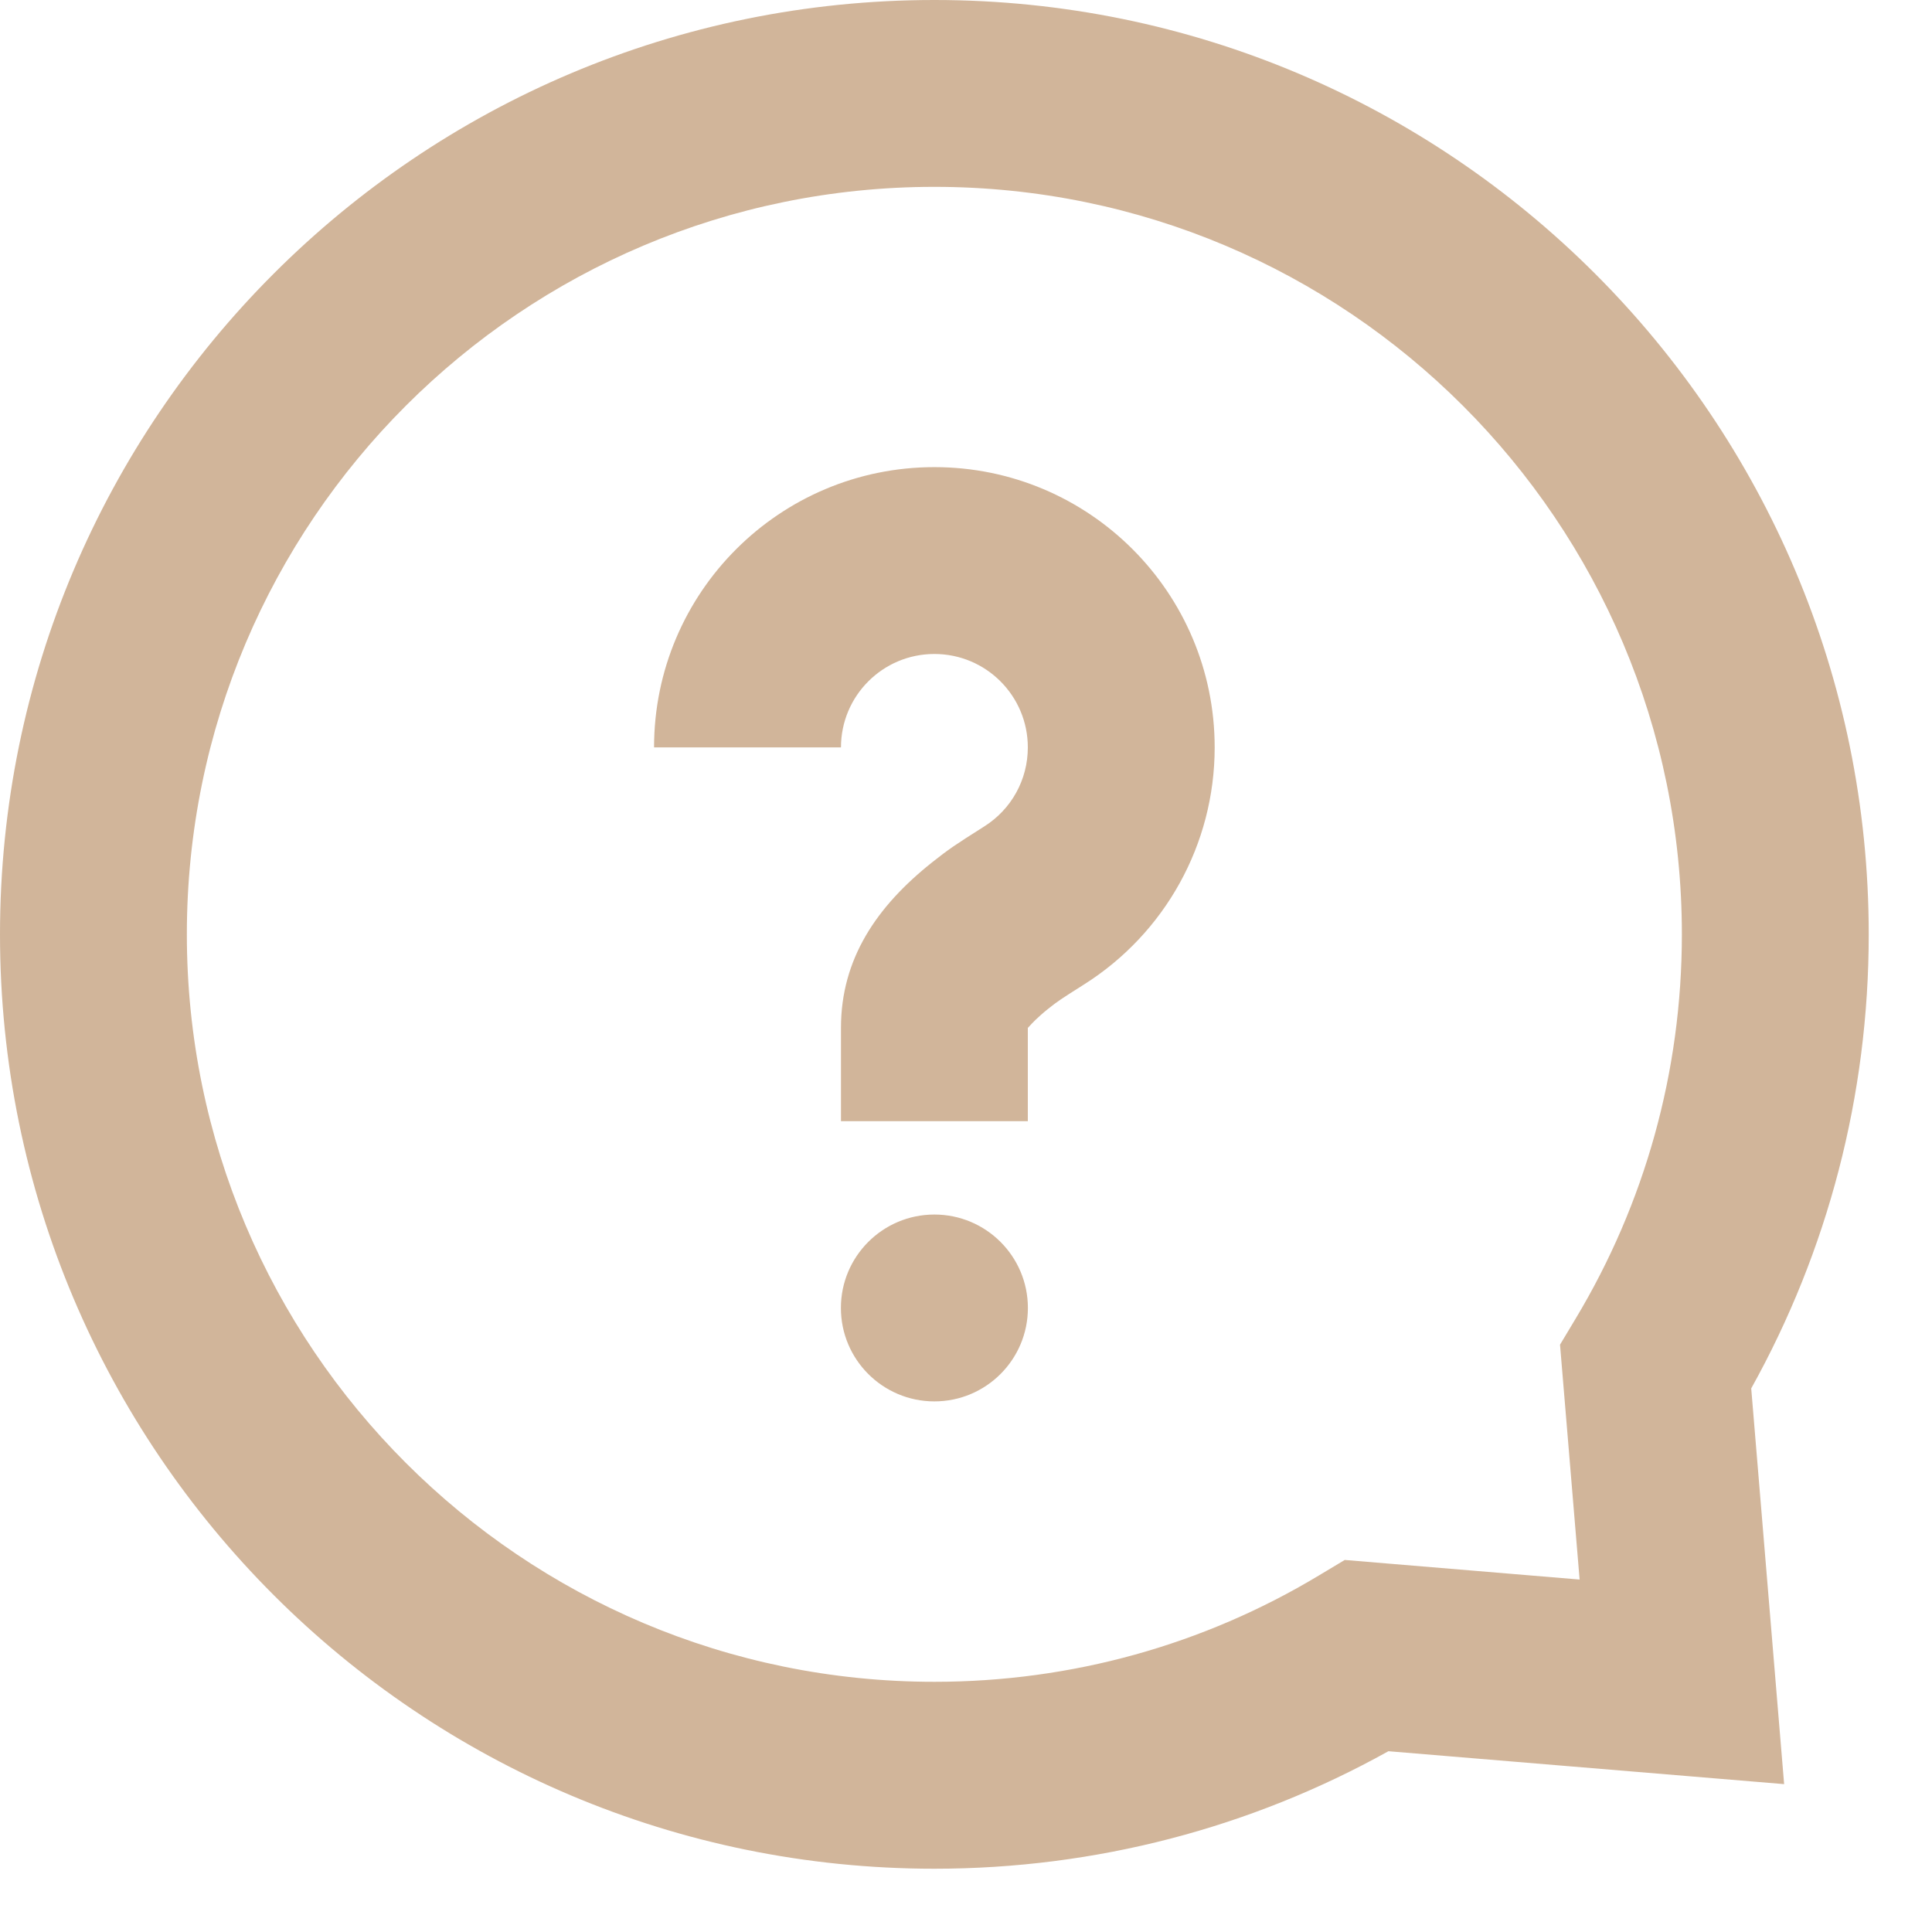 <svg width="28" height="28" viewBox="0 0 28 28" fill="none" xmlns="http://www.w3.org/2000/svg">
<path fill-rule="evenodd" clip-rule="evenodd" d="M13.542 27.083C15.877 27.083 18.128 26.49 20.122 25.38L25.857 25.857L25.38 20.122C26.49 18.128 27.083 15.877 27.083 13.542C27.083 6.063 21.021 0 13.542 0C6.063 0 0 6.063 0 13.542C0 21.021 6.063 27.083 13.542 27.083ZM19.114 22.833L19.489 22.608L22.893 22.892L22.609 19.488L22.834 19.113C23.837 17.444 24.375 15.534 24.375 13.541C24.375 7.558 19.525 2.708 13.542 2.708C7.559 2.708 2.708 7.558 2.708 13.541C2.708 19.524 7.559 24.374 13.542 24.374C15.534 24.374 17.445 23.837 19.114 22.833ZM13.542 20.31C14.29 20.31 14.897 19.704 14.897 18.956C14.897 18.208 14.29 17.602 13.542 17.602C12.794 17.602 12.187 18.208 12.187 18.956C12.187 19.704 12.794 20.31 13.542 20.31ZM12.188 16.249H14.896V14.895C14.896 14.898 14.902 14.891 14.917 14.875C14.952 14.836 15.037 14.743 15.194 14.618C15.33 14.51 15.372 14.482 15.715 14.265C16.881 13.526 17.604 12.24 17.604 10.832C17.604 8.588 15.785 6.77 13.542 6.77C11.298 6.77 9.479 8.588 9.479 10.832H12.188C12.188 10.084 12.794 9.478 13.542 9.478C14.29 9.478 14.896 10.084 14.896 10.832C14.896 11.303 14.656 11.73 14.265 11.977C13.826 12.255 13.754 12.304 13.511 12.496C12.706 13.135 12.188 13.896 12.188 14.895V16.249Z" fill="#D1B59A"/>
</svg>
